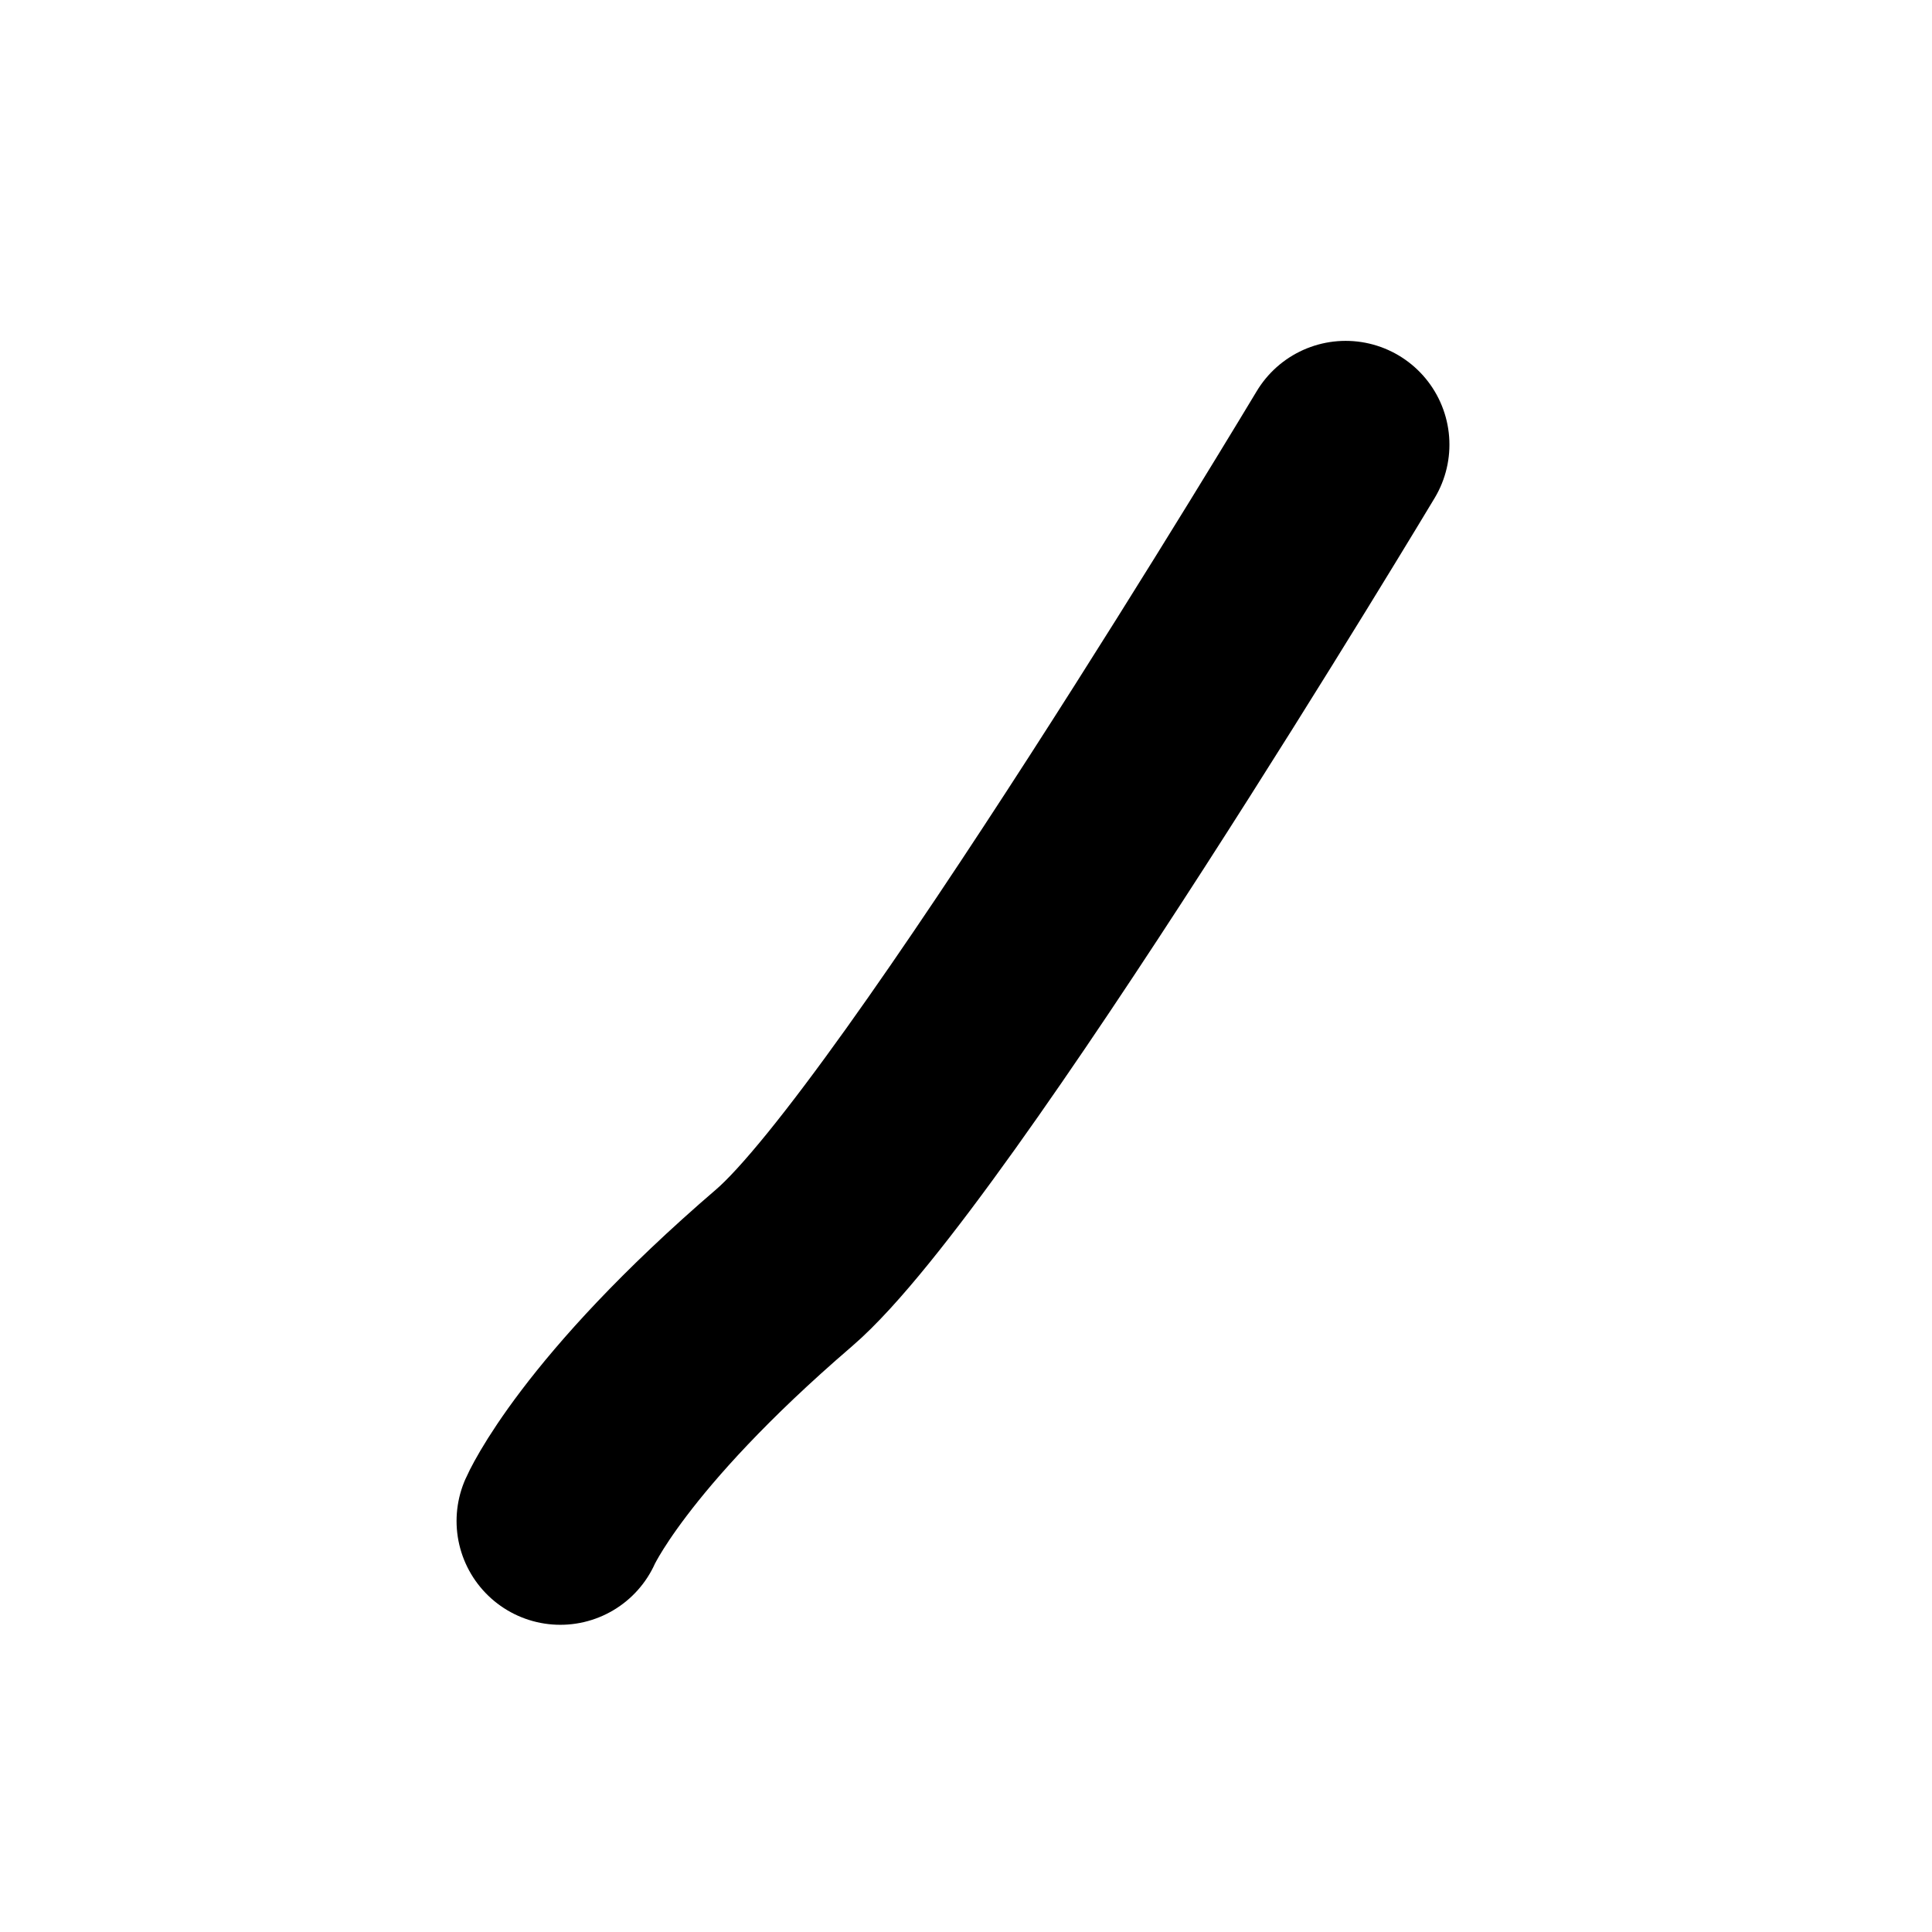<?xml version="1.0" encoding="UTF-8" standalone="no"?>
<!-- Created with Inkscape (http://www.inkscape.org/) -->

<svg
   width="64"
   height="64"
   viewBox="0 0 16.933 16.933"
   version="1.1"
   id="svg1"
   xml:space="preserve"
   inkscape:version="1.3.2 (091e20ef0f, 2023-11-25, custom)"
   sodipodi:docname="icon_small_noti.svg"
   xmlns:inkscape="http://www.inkscape.org/namespaces/inkscape"
   xmlns:sodipodi="http://sodipodi.sourceforge.net/DTD/sodipodi-0.dtd"
   xmlns="http://www.w3.org/2000/svg"
   xmlns:svg="http://www.w3.org/2000/svg"><sodipodi:namedview
     id="namedview1"
     pagecolor="#ffffff"
     bordercolor="#000000"
     borderopacity="0.25"
     inkscape:showpageshadow="2"
     inkscape:pageopacity="0.0"
     inkscape:pagecheckerboard="0"
     inkscape:deskcolor="#d1d1d1"
     inkscape:document-units="mm"
     inkscape:zoom="8.0000001"
     inkscape:cx="27.25"
     inkscape:cy="34.4375"
     inkscape:window-width="1920"
     inkscape:window-height="1011"
     inkscape:window-x="0"
     inkscape:window-y="32"
     inkscape:window-maximized="1"
     inkscape:current-layer="layer1" /><defs
     id="defs1" /><g
     inkscape:label="Layer 1"
     inkscape:groupmode="layer"
     id="layer1"><path
       style="fill:none;stroke:#000000;stroke-width:1.819;stroke-linecap:round;stroke-linejoin:round;stroke-dasharray:none;stroke-opacity:1"
       d="m 11.794,3.897 c 0,0 -3.697,6.163 -4.922,7.215 -1.59,1.366 -1.961,2.219 -1.961,2.219"
       id="path2"
       sodipodi:nodetypes="csc" /></g></svg>
